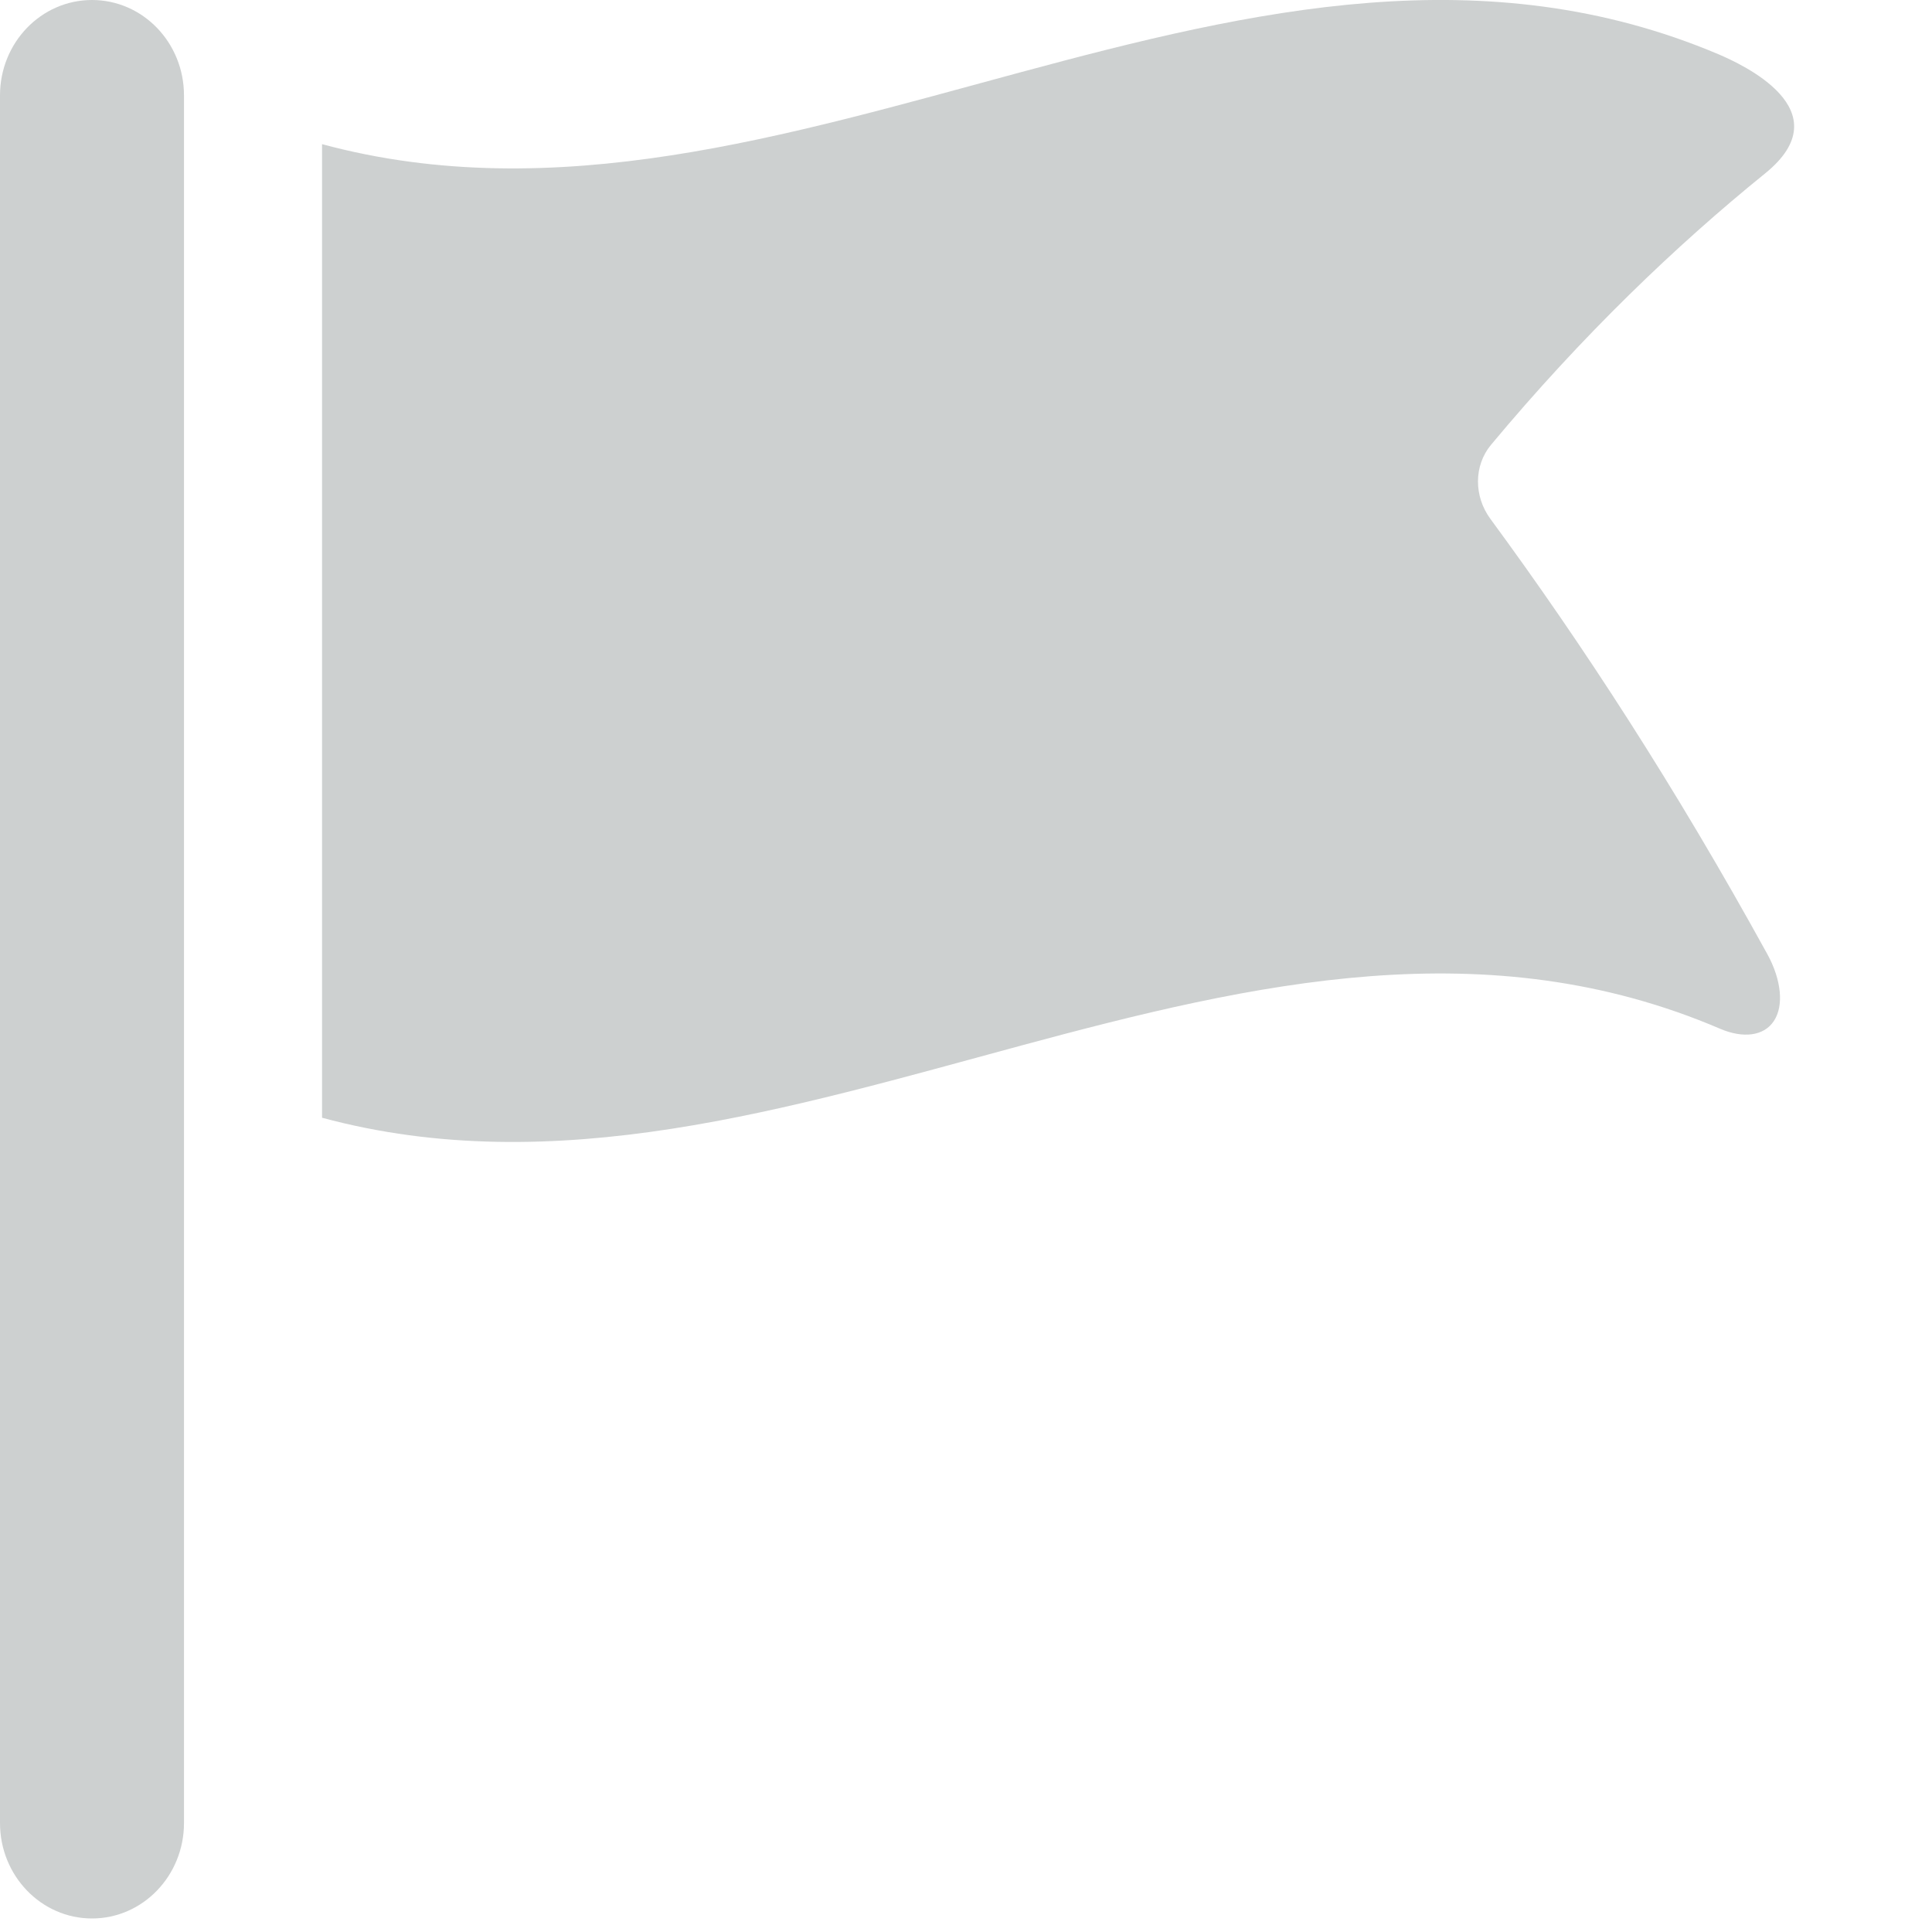 <?xml version="1.0" encoding="UTF-8"?>
<svg width="13px" height="13px" viewBox="0 0 13 13" version="1.1" xmlns="http://www.w3.org/2000/svg" xmlns:xlink="http://www.w3.org/1999/xlink">
    <!-- Generator: Sketch 48.1 (47250) - http://www.bohemiancoding.com/sketch -->
    <title>flag</title>
    <desc>Created with Sketch.</desc>
    <defs></defs>
    <g id="Дистанционный-курс-урок" stroke="none" stroke-width="1" fill="none" fill-rule="evenodd" transform="translate(-323, -283)">
        <g id="Оглавление" transform="translate(-1, 116)" fill="#CDD0D0" fill-rule="nonzero">
            <g id="Прогресс" transform="translate(34, 149)">
                <g id="Group" transform="translate(279, 8)">
                    <g id="flag" transform="translate(11, 10)">
                        <path d="M1.238,0.642 C1.238,0.287 0.961,0 0.619,0 C0.277,0 0,0.287 0,0.642 L0,12.267 C0,12.621 0.277,12.909 0.619,12.909 C0.961,12.909 1.238,12.621 1.238,12.267 L1.238,7.185 C1.238,7.186 1.238,7.186 1.238,7.186 L1.238,0.642 Z" id="Shape"></path>
                        <path d="M10.029,3.492 C9.916,3.339 9.917,3.133 10.032,2.994 C10.647,2.256 11.28,1.65 11.877,1.167 C12.403,0.741 11.717,0.431 11.563,0.365 C8.429,-0.961 5.299,1.815 2.167,0.97 L2.167,7.521 C5.303,8.367 8.44,5.579 11.576,6.923 C11.729,6.988 11.869,6.972 11.936,6.87 C12.004,6.768 11.987,6.594 11.893,6.422 C11.272,5.293 10.65,4.337 10.029,3.492 Z" id="Shape"></path>
                    </g>
                </g>
            </g>
        </g>
    </g>
</svg>